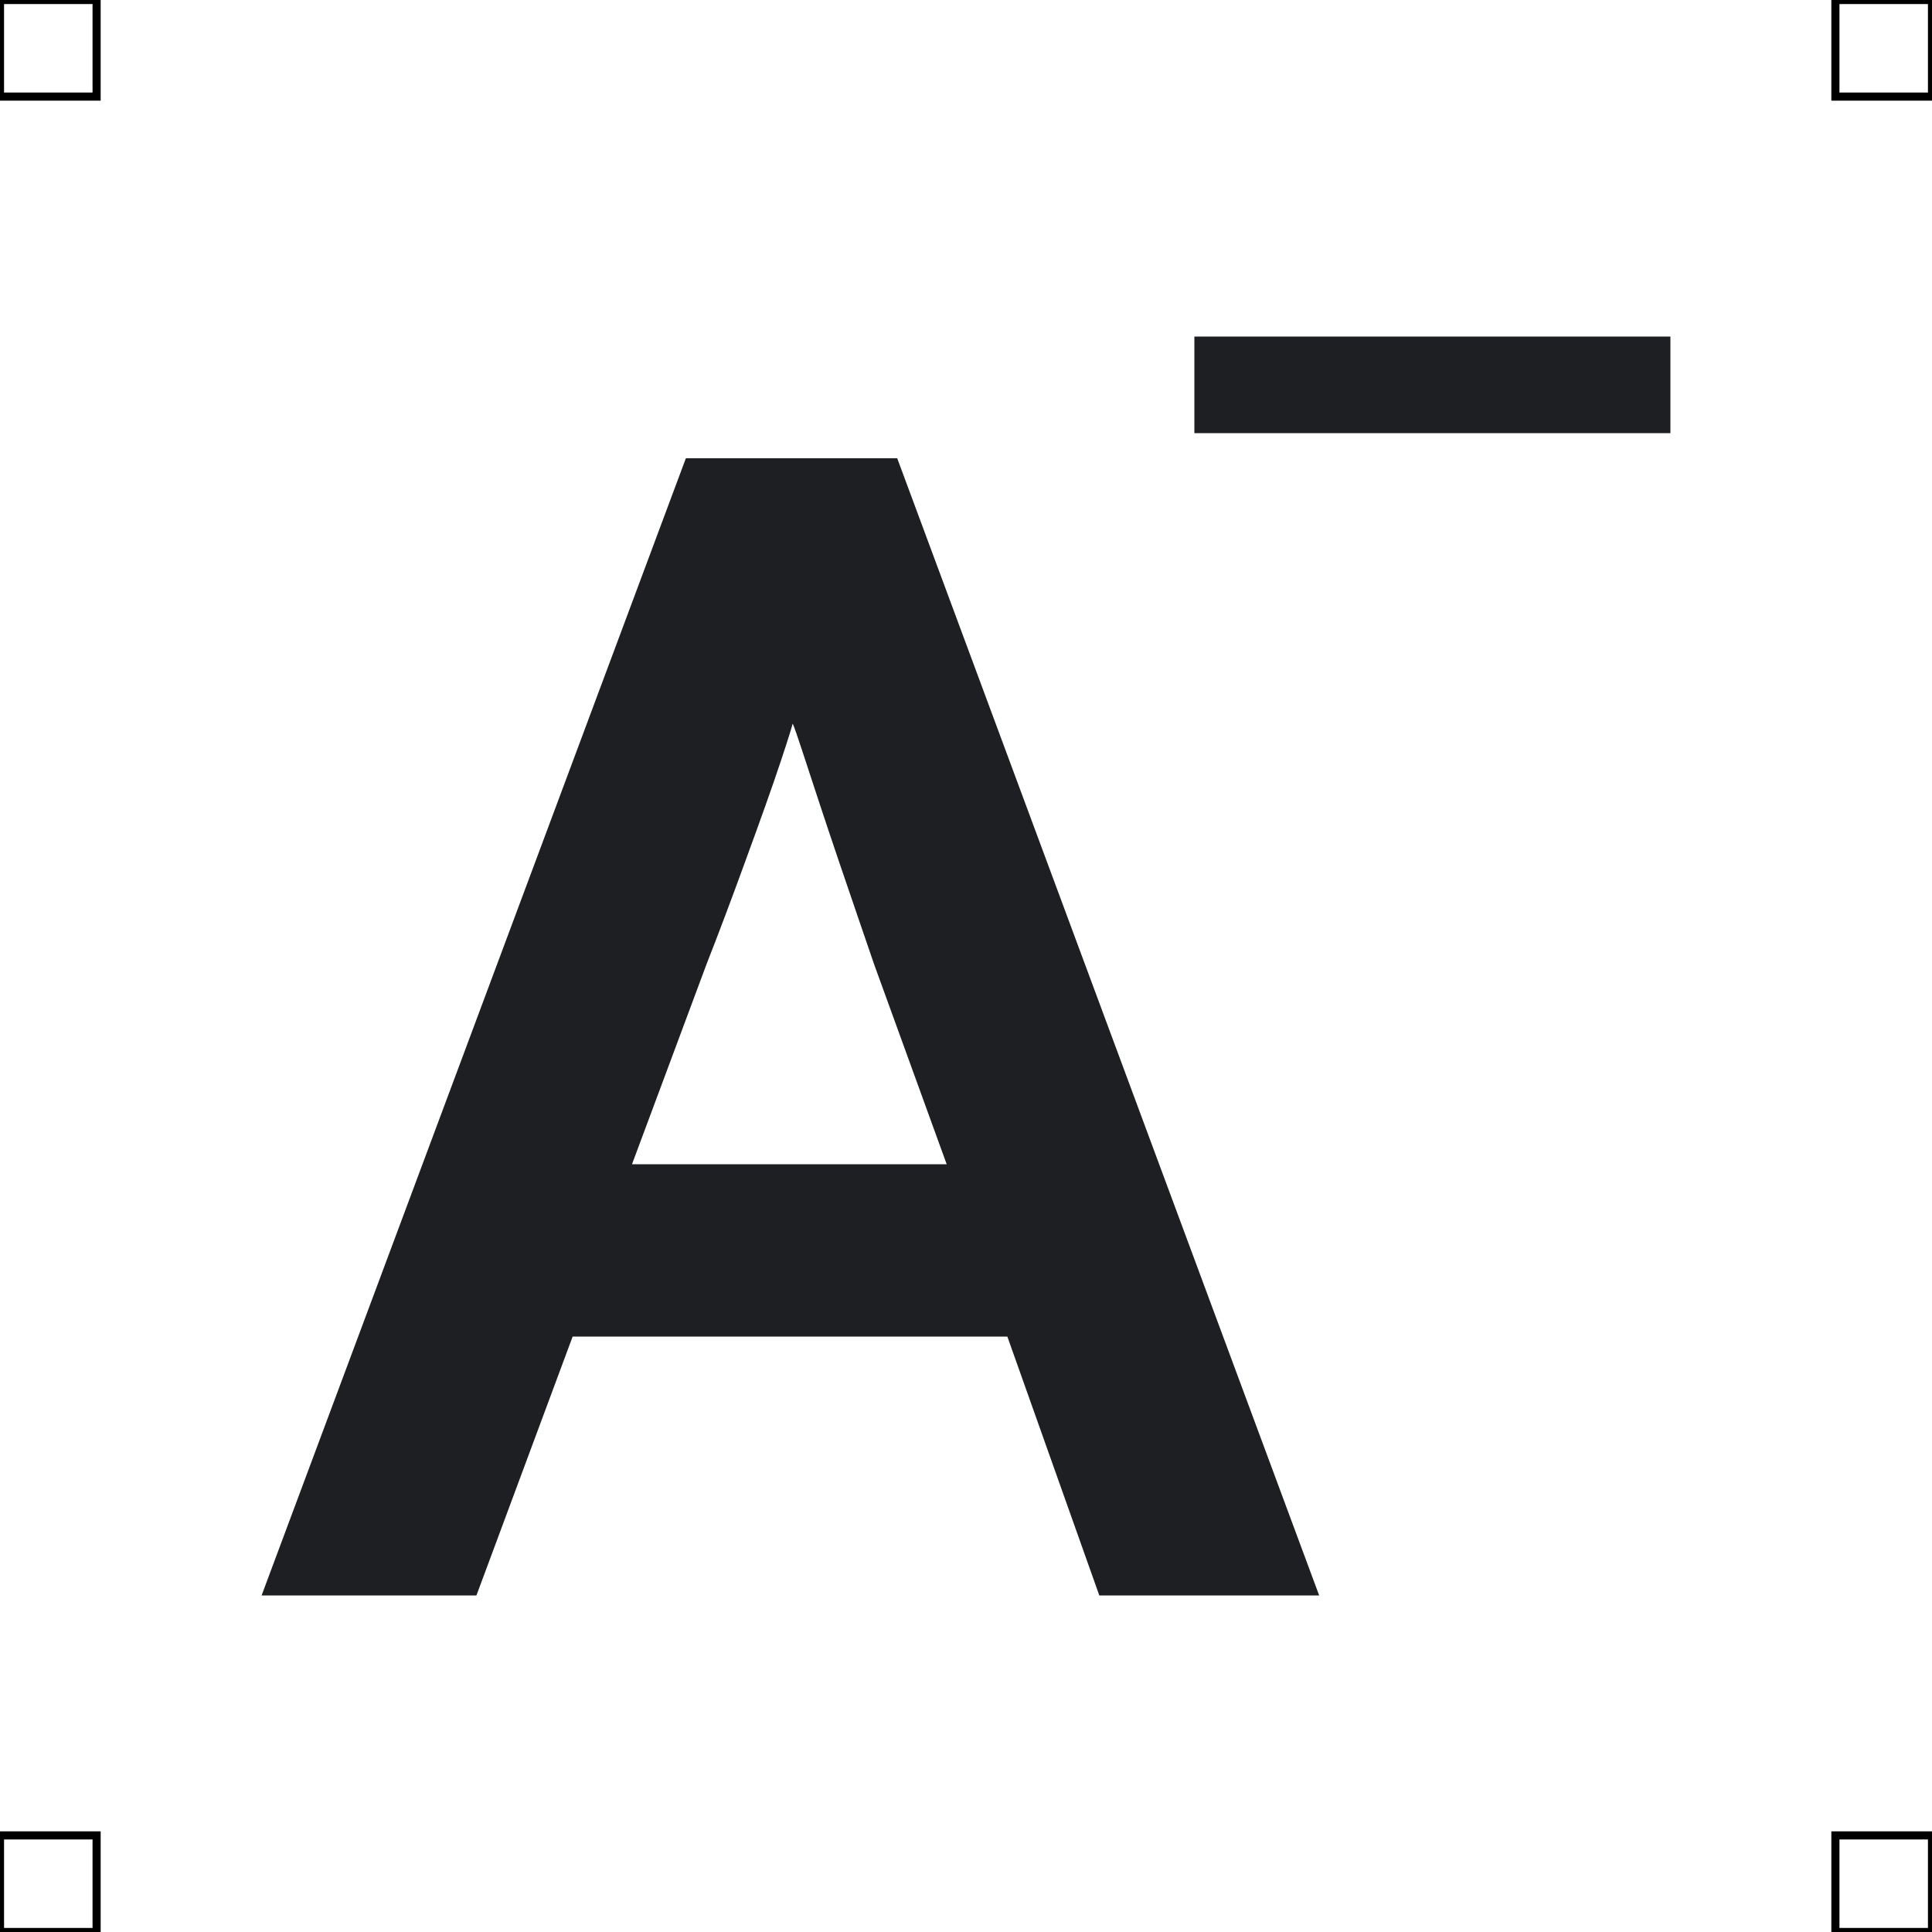 <?xml version="1.0" encoding="UTF-8"?>
<svg xmlns="http://www.w3.org/2000/svg" viewBox="0 0 50 50">
  <defs>
    <style>
      .cls-1 {
        fill: none;
        stroke: #000;
        stroke-miterlimit: 10;
        stroke-width: .21px;
      }

      .cls-2 {
        fill: #1e1f22;
        stroke-width: 0px;
      }
    </style>
  </defs>
  <g id="iconos">
    <g>
      <path class="cls-2" d="m6.77,41.29l10.98-29.43h5.47l10.92,29.43h-5.69l-2.38-6.7h-11.25l-2.49,6.7h-5.56Zm9.59-11.16h8.14l-1.88-5.18c-.25-.73-.56-1.63-.92-2.69-.36-1.06-.64-1.92-.85-2.56-.21-.64-.32-.97-.34-.97.01,0-.09.33-.31.99-.22.66-.52,1.5-.89,2.51-.37,1.02-.71,1.92-1.02,2.71l-1.93,5.18Z"/>
      <path class="cls-2" d="m43.23,11.21h-12.32v-2.5h12.32v2.5Z"/>
    </g>
  </g>
  <g id="guias">
    <rect class="cls-1" x="47.5" y="47.5" width="2.5" height="2.5"/>
    <rect class="cls-1" x="47.5" width="2.5" height="2.5"/>
    <rect class="cls-1" y="47.5" width="2.5" height="2.5"/>
    <rect class="cls-1" width="2.5" height="2.5"/>
  </g>
</svg>